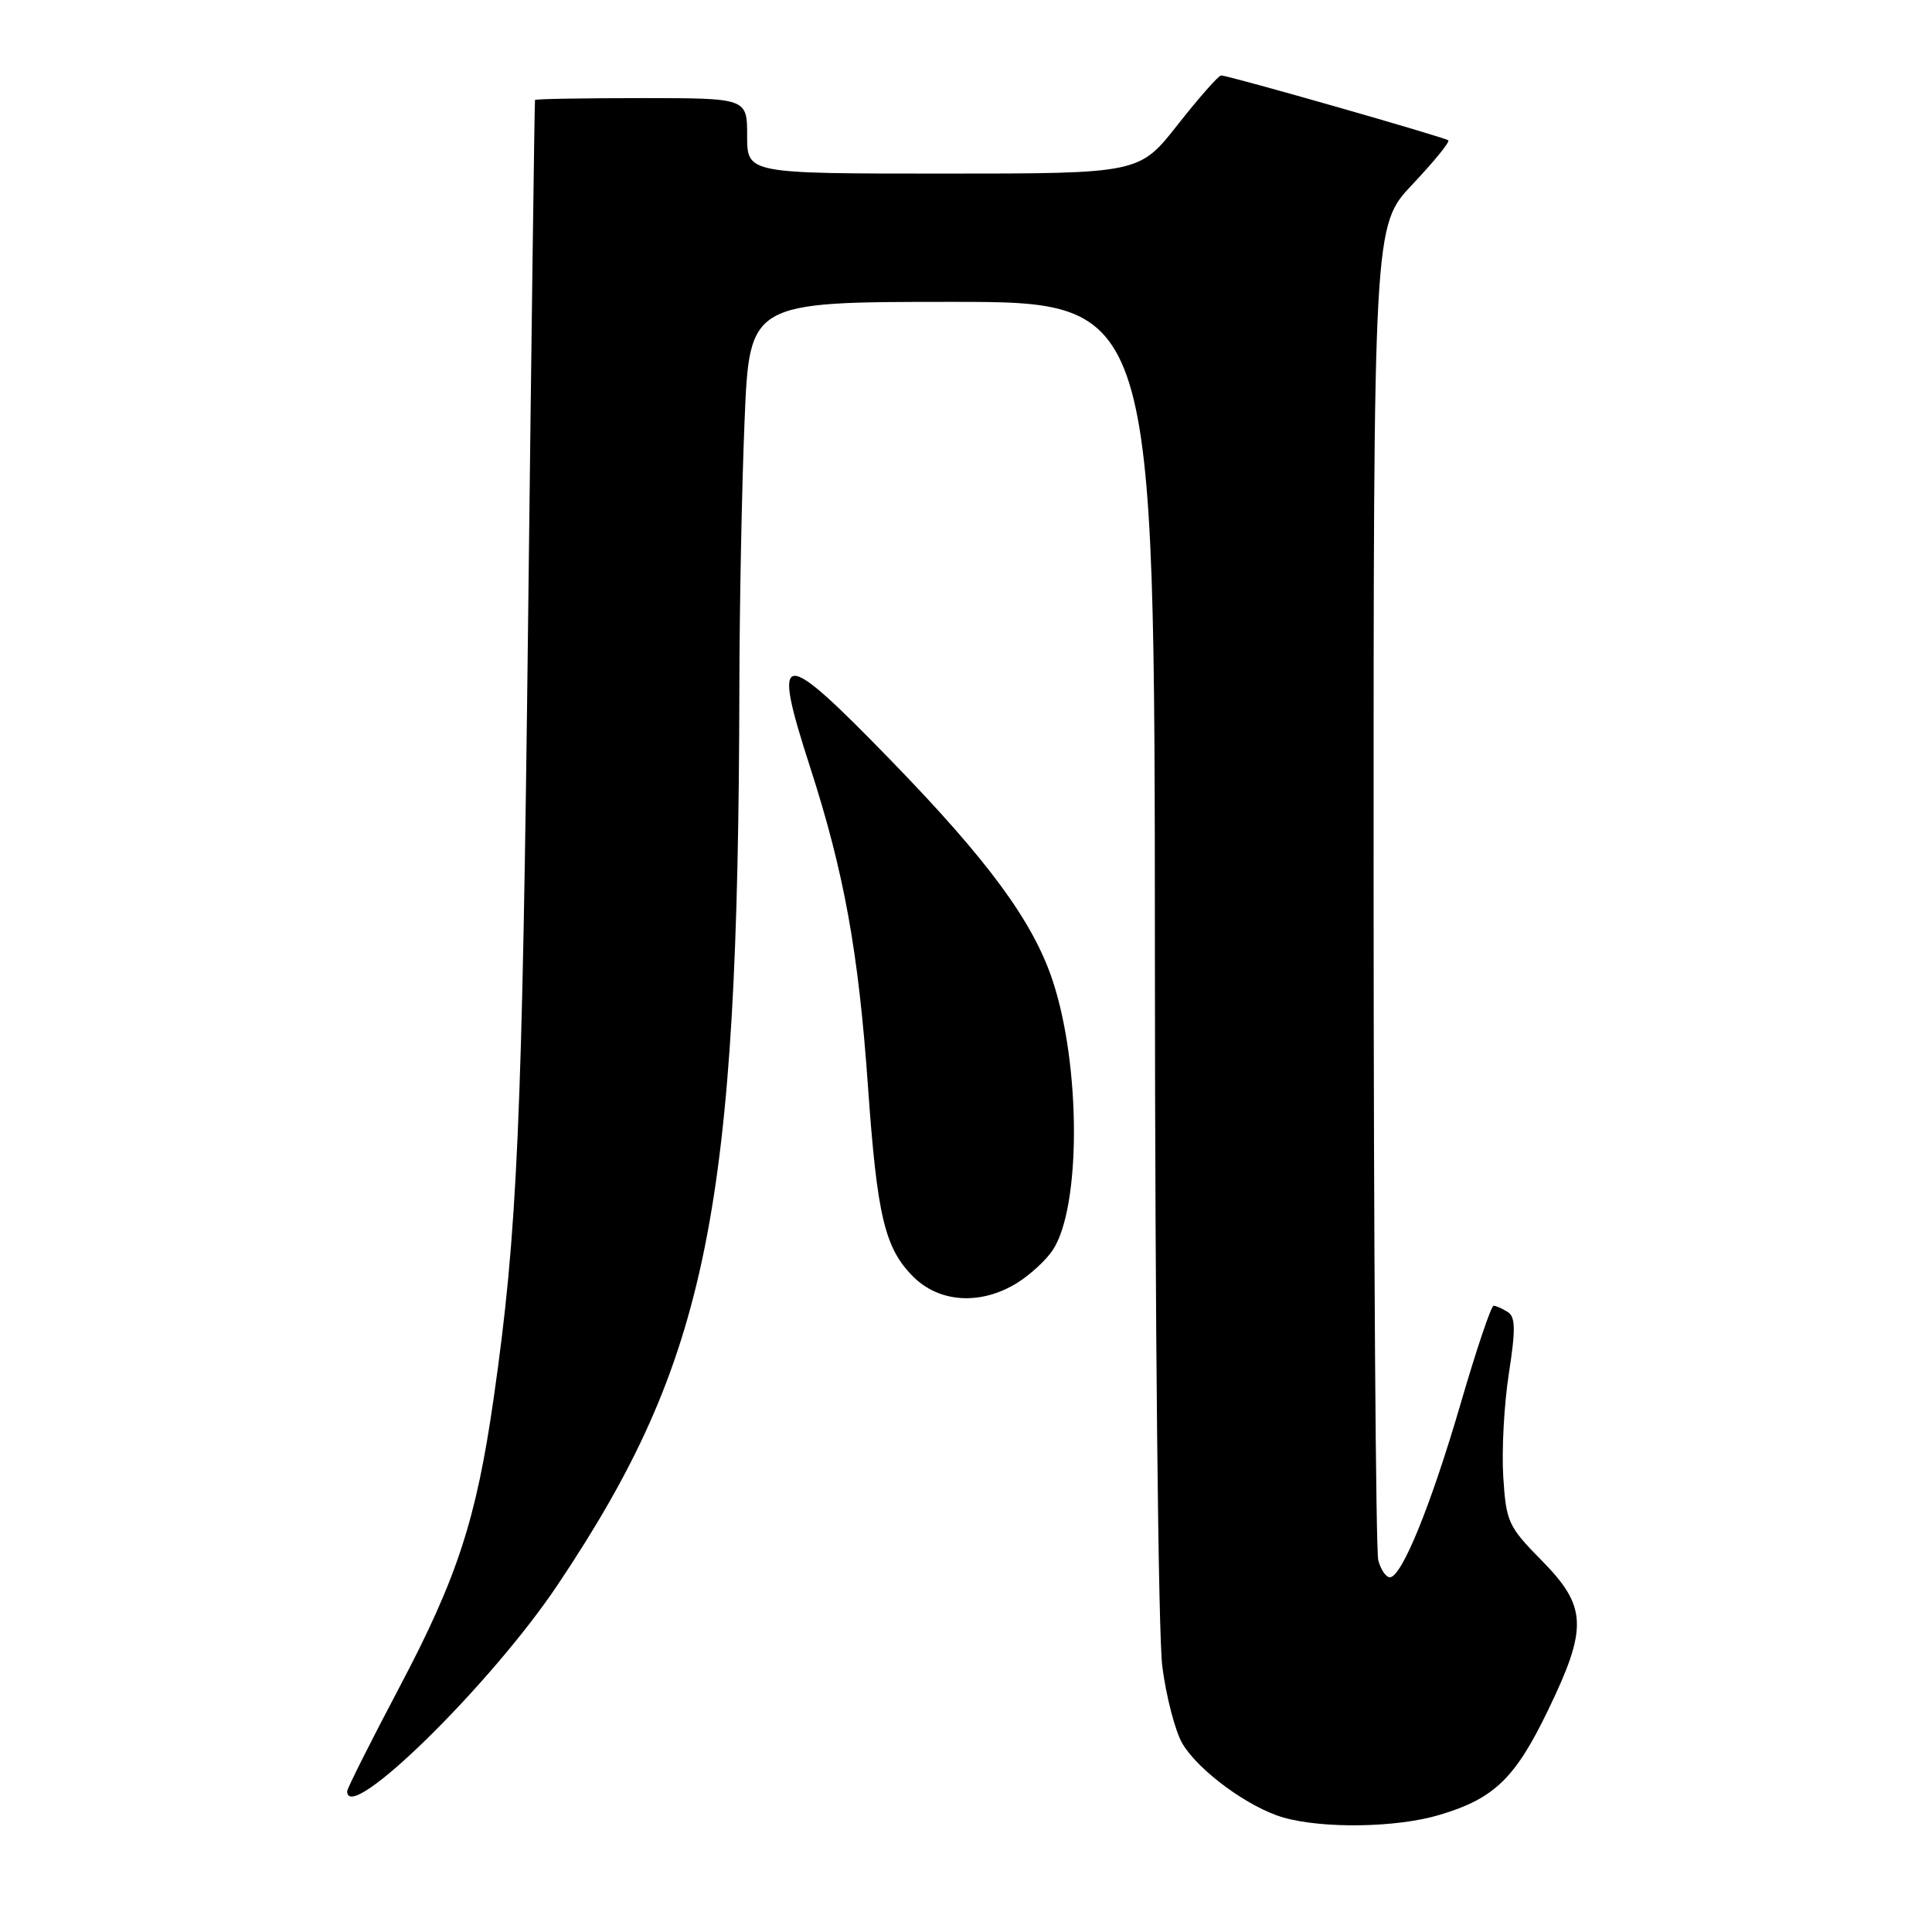 <?xml version="1.0" encoding="UTF-8" standalone="no"?>
<!DOCTYPE svg PUBLIC "-//W3C//DTD SVG 1.1//EN" "http://www.w3.org/Graphics/SVG/1.1/DTD/svg11.dtd" >
<svg xmlns="http://www.w3.org/2000/svg" xmlns:xlink="http://www.w3.org/1999/xlink" version="1.1" viewBox="0 0 256 256">
 <g >
 <path fill="currentColor"
d=" M 190.68 240.50 C 197.97 238.34 200.75 235.67 205.11 226.64 C 210.41 215.69 210.30 212.89 204.30 206.79 C 199.85 202.28 199.57 201.67 199.19 195.69 C 198.97 192.21 199.30 186.05 199.93 182.01 C 200.84 176.14 200.81 174.50 199.79 173.85 C 199.08 173.40 198.24 173.02 197.91 173.02 C 197.59 173.01 195.63 178.82 193.56 185.93 C 189.60 199.50 185.73 209.00 184.16 209.00 C 183.65 209.00 182.96 207.99 182.63 206.75 C 182.30 205.51 182.02 165.21 182.01 117.19 C 182.00 29.88 182.00 29.88 187.16 24.43 C 189.99 21.43 192.13 18.81 191.91 18.60 C 191.46 18.19 162.80 10.00 161.81 10.00 C 161.46 10.00 158.88 12.93 156.07 16.50 C 150.97 23.00 150.97 23.00 124.98 23.00 C 99.00 23.00 99.00 23.00 99.00 18.00 C 99.00 13.00 99.00 13.00 85.00 13.00 C 77.30 13.00 70.95 13.11 70.89 13.25 C 70.83 13.39 70.42 44.33 69.98 82.00 C 69.20 148.88 68.57 163.28 65.42 185.22 C 63.13 201.27 60.60 209.04 52.94 223.54 C 49.12 230.77 46.00 236.99 46.00 237.35 C 46.00 241.91 65.05 223.22 73.92 209.96 C 93.84 180.18 97.83 160.43 97.97 91.00 C 97.99 80.28 98.30 64.41 98.66 55.75 C 99.31 40.00 99.31 40.00 126.16 40.00 C 153.00 40.00 153.00 40.00 153.03 126.75 C 153.05 175.51 153.48 216.70 154.01 220.81 C 154.53 224.83 155.73 229.44 156.68 231.04 C 158.81 234.64 165.46 239.51 170.05 240.83 C 175.29 242.33 185.04 242.18 190.68 240.50 Z  M 134.70 170.04 C 136.45 168.97 138.62 166.98 139.51 165.62 C 143.25 159.91 143.23 141.23 139.47 129.90 C 136.88 122.12 130.99 114.09 118.21 100.92 C 103.35 85.61 102.18 85.68 107.34 101.64 C 111.86 115.64 113.75 126.08 115.01 143.95 C 116.22 161.14 117.23 165.38 121.00 169.16 C 124.46 172.62 129.90 172.97 134.70 170.04 Z "/>
</g>
</svg>